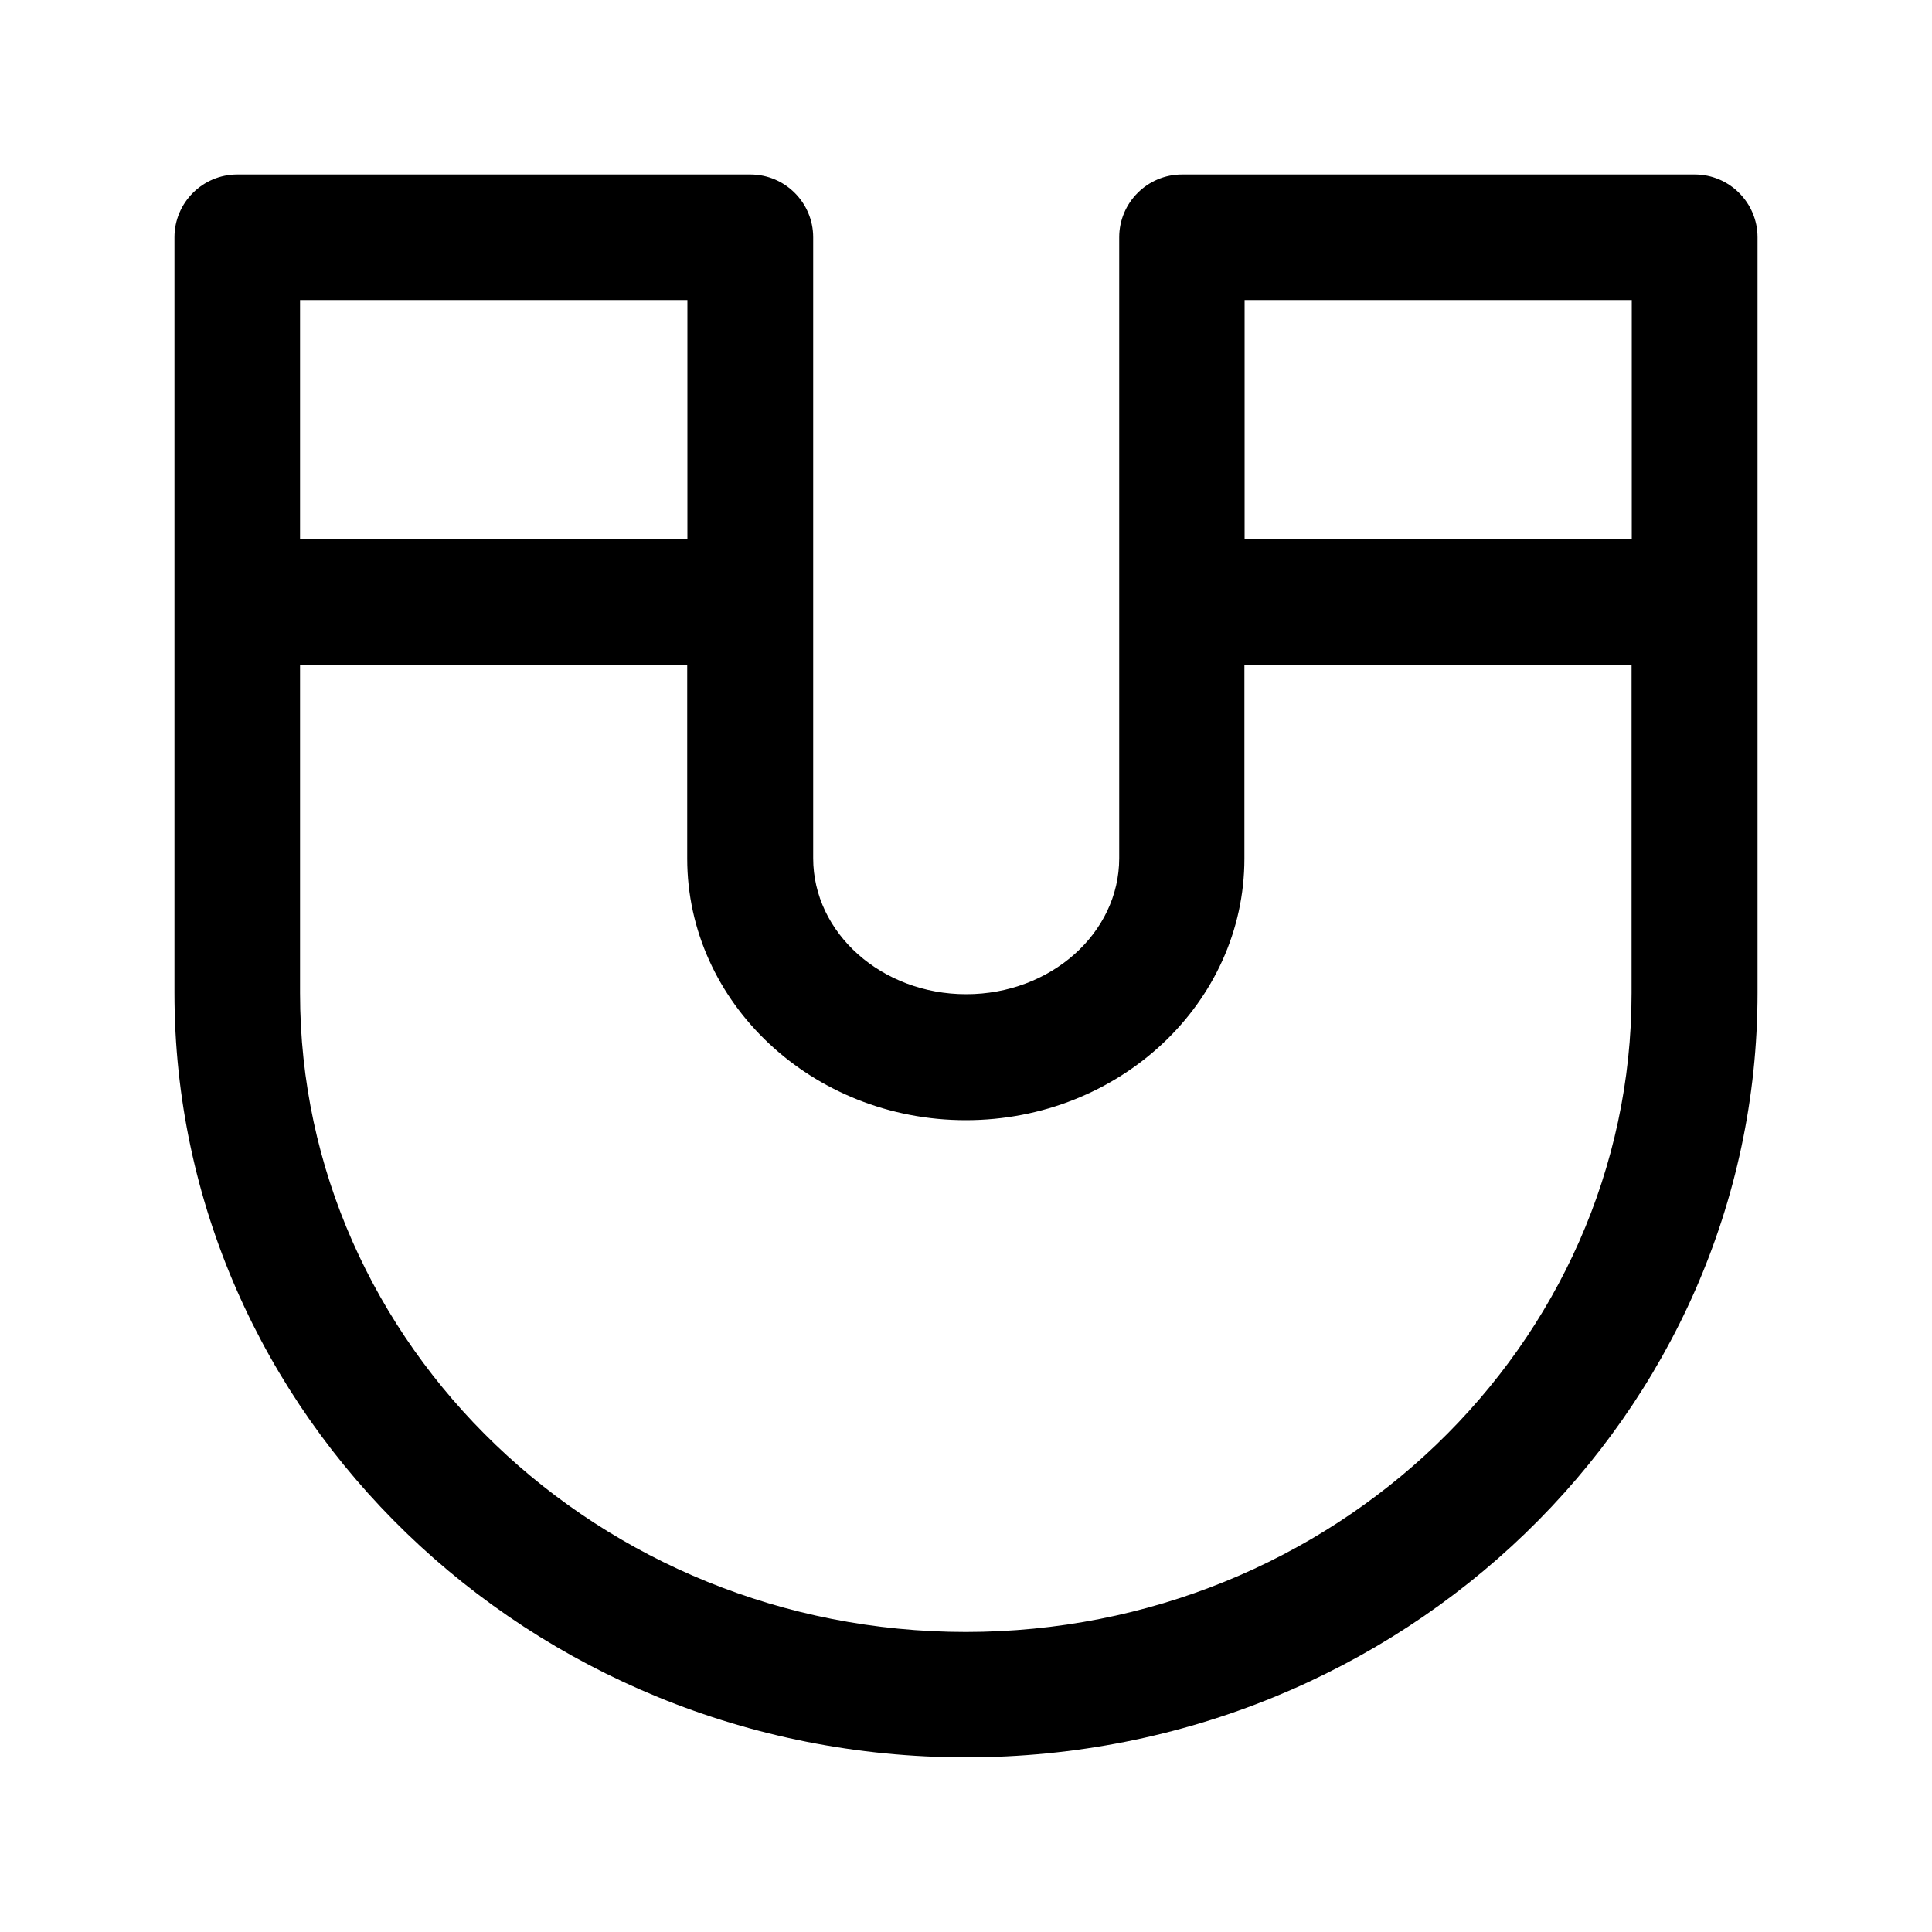 <svg id="Layer_1" data-name="Layer 1" xmlns="http://www.w3.org/2000/svg" viewBox="0 0 100 100">
                <defs>
                  <style>
      .cls-1 {
        fill: CurrentColor;
      }
    </style>
                </defs>
                <path class="cls-1" d="M87.72,9.03h-26.54c-1.79,0-3.25,1.46-3.25,3.25v32.14c0,3.88-3.55,7.04-7.92,7.04s-7.92-3.16-7.92-7.04V12.28c0-1.79-1.46-3.25-3.25-3.25H12.28c-1.79,0-3.25,1.46-3.25,3.25v39.11c0,21.82,18.38,39.57,40.97,39.57s40.97-17.75,40.97-39.57V12.28c0-1.79-1.46-3.25-3.25-3.25ZM64.42,15.53h20.04v12.36h-20.04v-12.36ZM35.58,15.53v12.36H15.53v-12.36h20.04ZM50,84.47c-19,0-34.47-14.84-34.47-33.07v-17h20.04v10.04c0,7.46,6.47,13.54,14.42,13.54s14.42-6.07,14.42-13.54v-10.04h20.04v17c0,18.24-15.46,33.07-34.47,33.07Z"/>
              </svg>